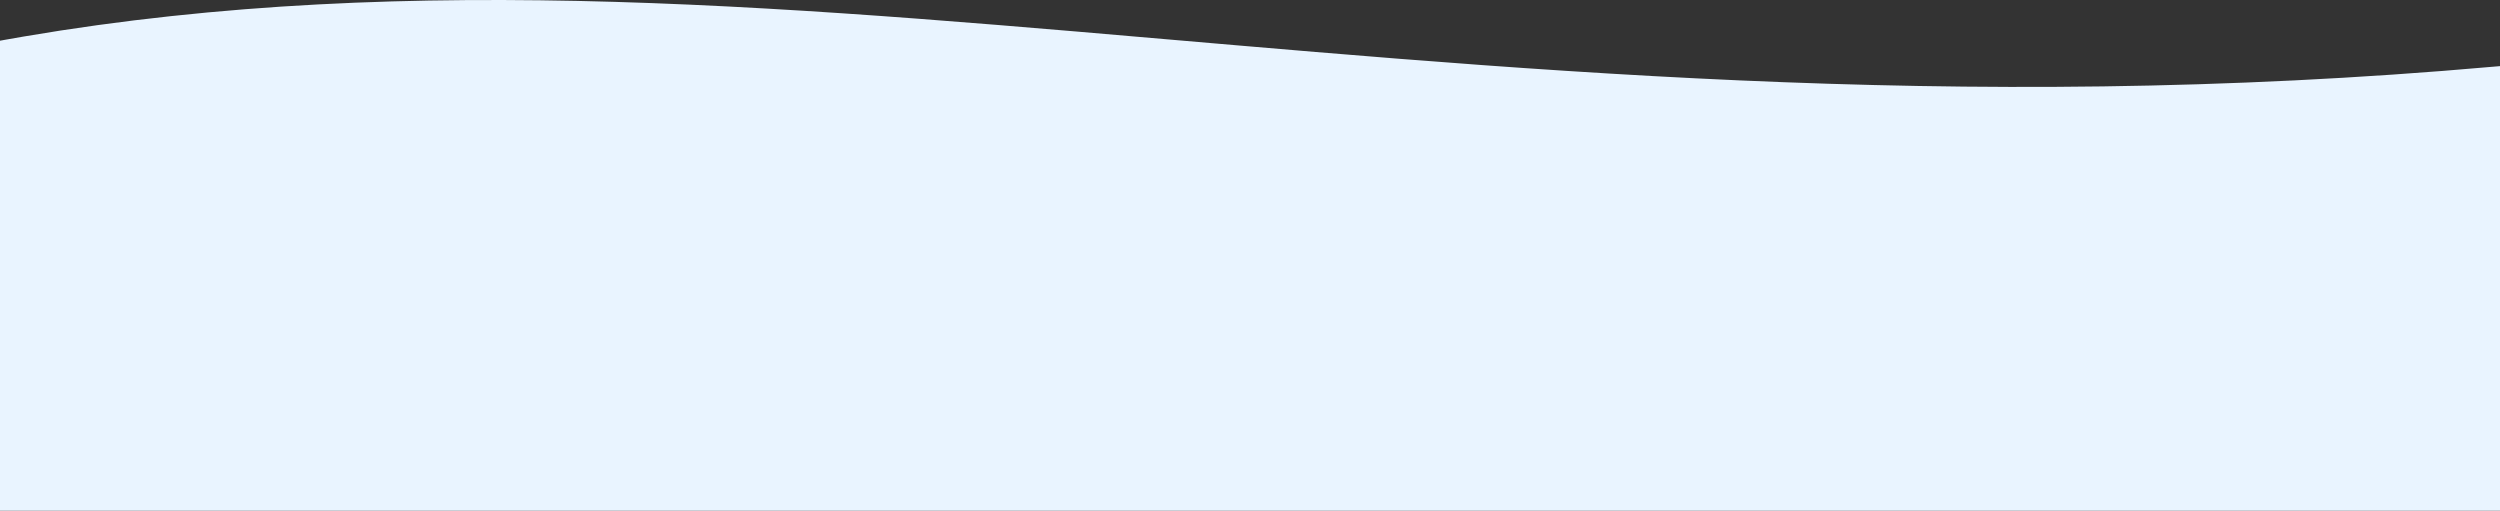 <svg width="1728" height="353" viewBox="0 0 1728 353" fill="none" xmlns="http://www.w3.org/2000/svg">
<rect x="0" y="0" width="1728" height="353" fill="#333333" stroke="none"/>
<path d="M-85.178 46.111C458.921 -85.086 976.843 112.26 1723.26 46.111C2469.68 -20.037 1723.26 390 1723.26 390H-85.178C-85.178 390 -629.277 177.308 -85.178 46.111Z" fill="#E9F4FF"/>
</svg>
